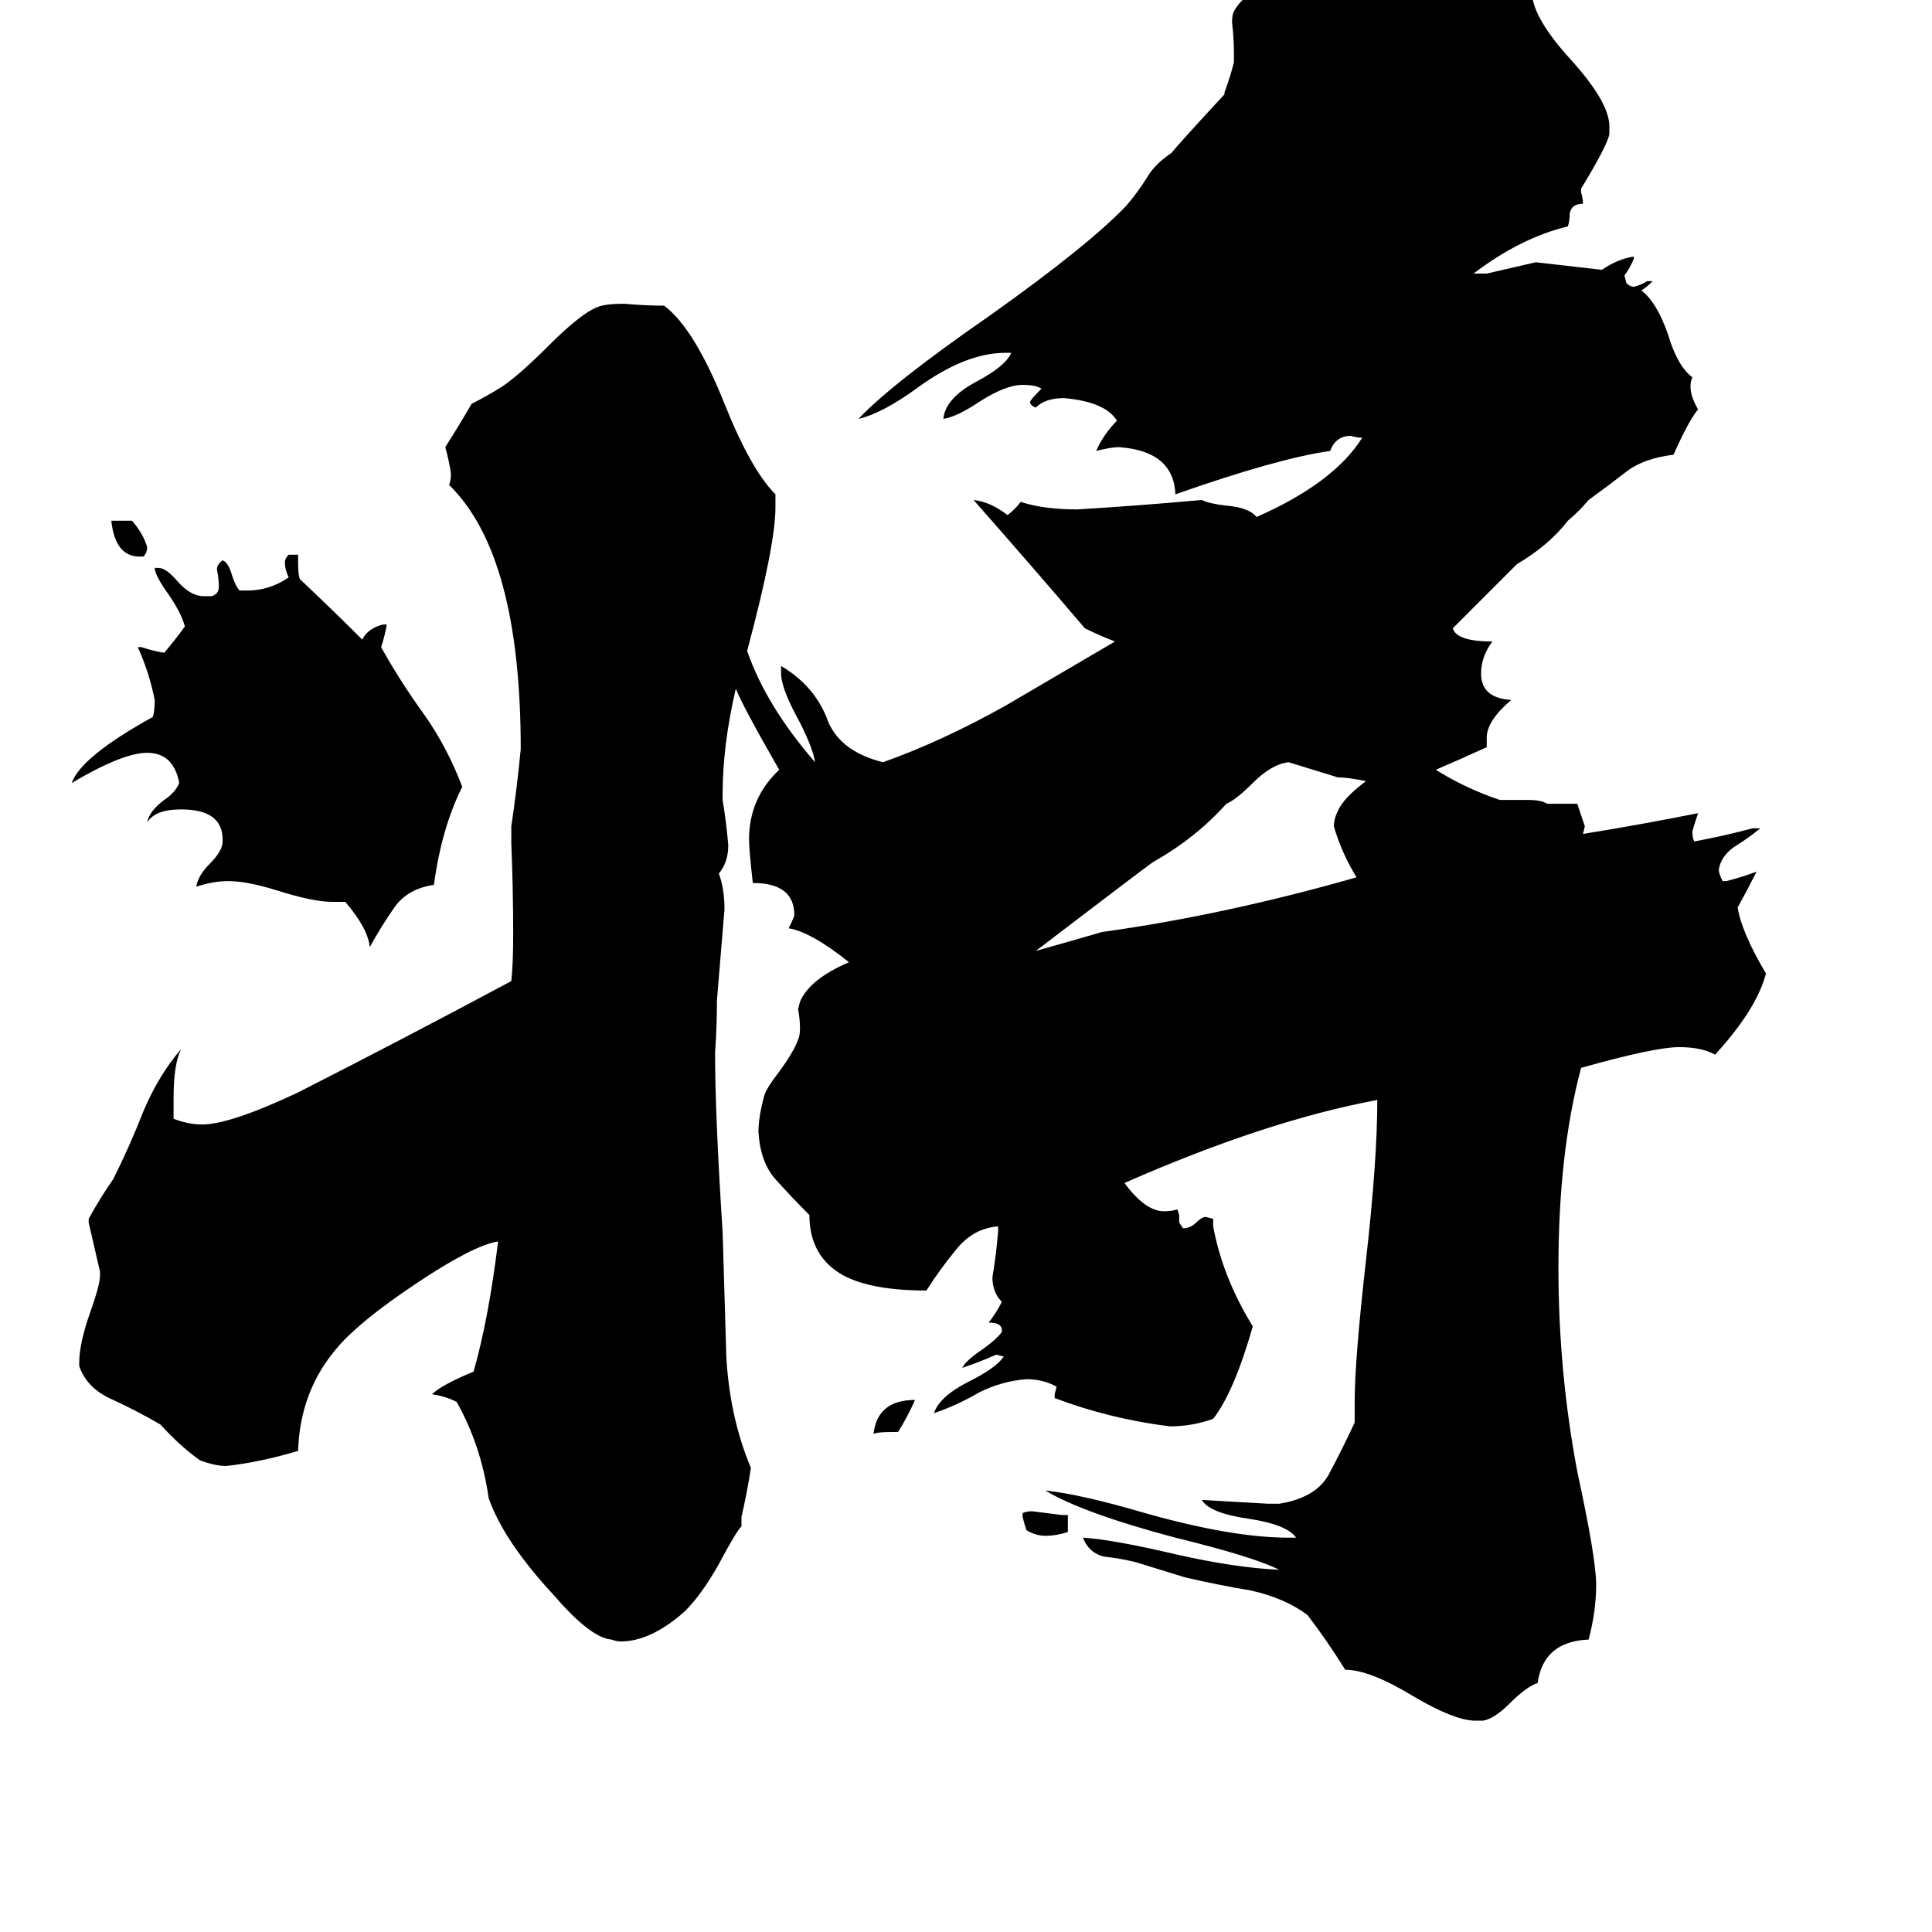 <svg xmlns="http://www.w3.org/2000/svg" viewBox="0 -800 1024 1024">
	<path fill="#000000" d="M724 -386Q714 -388 709 -388Q696 -392 683 -396Q674 -395 664 -385Q655 -376 650 -374Q634 -356 611 -343Q608 -341 549 -296Q567 -301 584 -306Q649 -315 719 -335Q711 -348 707 -362Q707 -366 709 -370Q712 -377 724 -386ZM831 -524Q821 -511 804 -501Q787 -484 770 -467Q772 -460 791 -460Q785 -452 785 -443Q785 -430 801 -429Q788 -418 788 -409V-404Q775 -398 761 -392Q777 -382 795 -376H810Q817 -376 820 -374H836Q838 -368 840 -362L839 -358Q870 -363 900 -369Q897 -360 897 -359Q897 -356 898 -354Q914 -357 929 -361H933Q927 -356 919 -351Q912 -346 911 -339Q911 -337 913 -333H915Q923 -335 931 -338Q926 -328 921 -319Q923 -306 936 -284Q931 -265 909 -241Q902 -245 890 -245Q877 -245 838 -234Q826 -189 826 -128Q826 -73 836 -20Q846 26 846 40Q846 54 842 69Q818 70 815 92Q809 94 800 103Q792 111 786 112H782Q771 112 749 99Q726 85 713 85Q703 69 693 56Q681 47 663 43Q645 40 628 36L602 28Q594 26 585 25Q577 23 574 15Q590 16 624 24Q655 31 678 32Q664 25 623 15Q574 2 554 -10Q573 -8 607 2Q653 15 683 15H687Q682 8 662 5Q641 2 637 -5Q655 -4 672 -3H678Q697 -6 704 -18Q711 -31 718 -46V-57Q718 -79 724 -132Q730 -185 730 -217Q671 -206 596 -173Q607 -158 617 -158Q621 -158 624 -159L625 -156V-152L627 -149Q631 -149 634 -152Q637 -155 639 -155L643 -154V-150Q648 -123 664 -97Q654 -62 643 -48Q632 -44 620 -44Q588 -48 559 -59V-61L560 -65Q553 -69 544 -69Q531 -68 519 -62Q507 -55 495 -51Q498 -60 514 -68Q528 -75 532 -81L528 -82Q519 -78 510 -75Q512 -79 521 -85Q528 -90 531 -94V-95Q531 -99 524 -99Q528 -104 531 -110Q526 -115 526 -123Q528 -135 529 -147V-150Q516 -149 507 -138Q498 -127 491 -116Q462 -116 447 -124Q429 -134 429 -156Q420 -165 411 -175Q403 -184 402 -200Q402 -208 405 -219Q406 -223 413 -232Q421 -243 423 -249Q424 -251 424 -255Q424 -260 423 -265L424 -269Q429 -281 450 -290Q430 -306 418 -308Q421 -314 421 -315Q421 -332 399 -332Q397 -350 397 -355Q397 -377 413 -392Q394 -425 390 -435Q383 -405 383 -379V-376Q385 -364 386 -352Q386 -343 381 -337Q384 -329 384 -318Q382 -294 380 -270Q380 -256 379 -242Q379 -209 383 -147Q384 -113 385 -80Q387 -48 398 -22Q396 -9 393 4V9Q390 12 381 29Q372 45 363 54Q345 70 329 70Q327 70 324 69Q313 68 294 46Q267 17 259 -6Q255 -34 242 -57Q236 -60 229 -61Q234 -66 251 -73Q259 -101 264 -142Q251 -140 221 -120Q191 -100 179 -86Q159 -63 158 -31Q138 -25 120 -23Q114 -23 106 -26Q96 -33 85 -45Q73 -52 60 -58Q46 -64 42 -76V-78Q42 -88 48 -105Q53 -119 53 -124V-126Q50 -139 47 -152V-154Q53 -165 60 -175Q69 -193 76 -211Q84 -230 96 -244Q92 -236 92 -218V-207Q100 -204 107 -204Q122 -204 158 -221Q215 -250 271 -280Q272 -289 272 -305Q272 -329 271 -353V-362Q274 -382 276 -403Q276 -506 238 -543Q239 -545 239 -549Q238 -556 236 -563Q243 -574 250 -586Q258 -590 266 -595Q275 -601 291 -617Q310 -636 319 -638Q323 -639 331 -639Q342 -638 352 -638Q368 -626 384 -586Q398 -551 411 -538V-531Q411 -511 396 -455Q406 -426 432 -396Q431 -403 424 -417Q414 -435 414 -443V-447Q431 -437 438 -420Q444 -402 468 -396Q499 -407 533 -426Q538 -429 591 -460Q583 -463 575 -467Q546 -501 516 -535Q525 -534 534 -527Q538 -530 541 -534Q553 -530 571 -530Q604 -532 637 -535Q641 -533 650 -532Q662 -531 666 -526Q707 -544 722 -568Q719 -568 716 -569Q708 -569 705 -561Q677 -557 623 -538Q622 -561 593 -563Q589 -563 581 -561Q585 -570 592 -577Q586 -587 564 -589Q554 -589 549 -584Q546 -585 546 -587Q546 -588 552 -594Q549 -596 542 -596Q533 -596 519 -587Q507 -579 500 -578Q501 -589 518 -598Q533 -606 536 -613H533Q512 -613 487 -595Q468 -581 455 -578Q473 -597 525 -633Q577 -670 597 -691Q603 -698 608 -706Q612 -713 621 -719Q624 -723 649 -750V-751Q652 -759 654 -767V-772Q654 -780 653 -788Q653 -792 654 -794Q660 -805 676 -808Q691 -811 704 -815H709Q724 -817 739 -819H743Q752 -816 760 -813Q768 -814 775 -815H778Q789 -815 796 -810Q803 -806 812 -803Q813 -790 832 -769Q853 -746 853 -733V-729Q852 -723 838 -700V-698Q839 -695 839 -692Q833 -692 832 -687Q832 -683 831 -680Q806 -674 781 -655H788Q801 -658 814 -661Q832 -659 849 -657Q858 -663 866 -664V-663Q864 -658 861 -654L862 -650Q864 -648 866 -648Q870 -649 873 -651H876Q873 -648 870 -646Q878 -640 884 -623Q889 -606 897 -600Q896 -598 896 -595Q896 -590 900 -583Q895 -577 887 -559Q871 -557 862 -550Q853 -543 842 -535Q837 -529 831 -524ZM183 -322H176Q166 -322 147 -328Q131 -333 121 -333Q113 -333 104 -330Q105 -336 111 -342Q118 -349 118 -354V-355Q118 -371 96 -371Q82 -371 78 -364Q79 -370 87 -376Q93 -380 95 -385Q92 -401 78 -401Q65 -401 38 -385Q43 -399 81 -420Q82 -423 82 -429Q79 -444 73 -457H75Q81 -455 87 -454Q93 -461 98 -468Q96 -475 90 -484Q82 -495 82 -499H84Q88 -499 94 -492Q101 -484 108 -484H112Q116 -485 116 -489Q116 -493 115 -498Q115 -501 118 -503Q121 -502 123 -495Q125 -489 127 -487H131Q143 -487 153 -494Q151 -498 151 -502Q151 -504 153 -506H158V-502Q158 -495 159 -493Q176 -477 192 -461Q195 -467 203 -469H205Q204 -463 202 -457Q212 -439 225 -421Q237 -404 245 -383Q234 -361 230 -331Q216 -329 209 -319Q202 -309 196 -298Q195 -308 183 -322ZM566 3V12Q560 14 554 14Q549 14 544 11Q543 8 542 4V2Q544 1 547 1Q555 2 563 3ZM76 -505H74Q61 -505 59 -524H70Q76 -517 78 -510Q78 -507 76 -505ZM476 -41H472Q465 -41 463 -40Q465 -58 485 -58Q481 -49 476 -41Z"/>
</svg>
